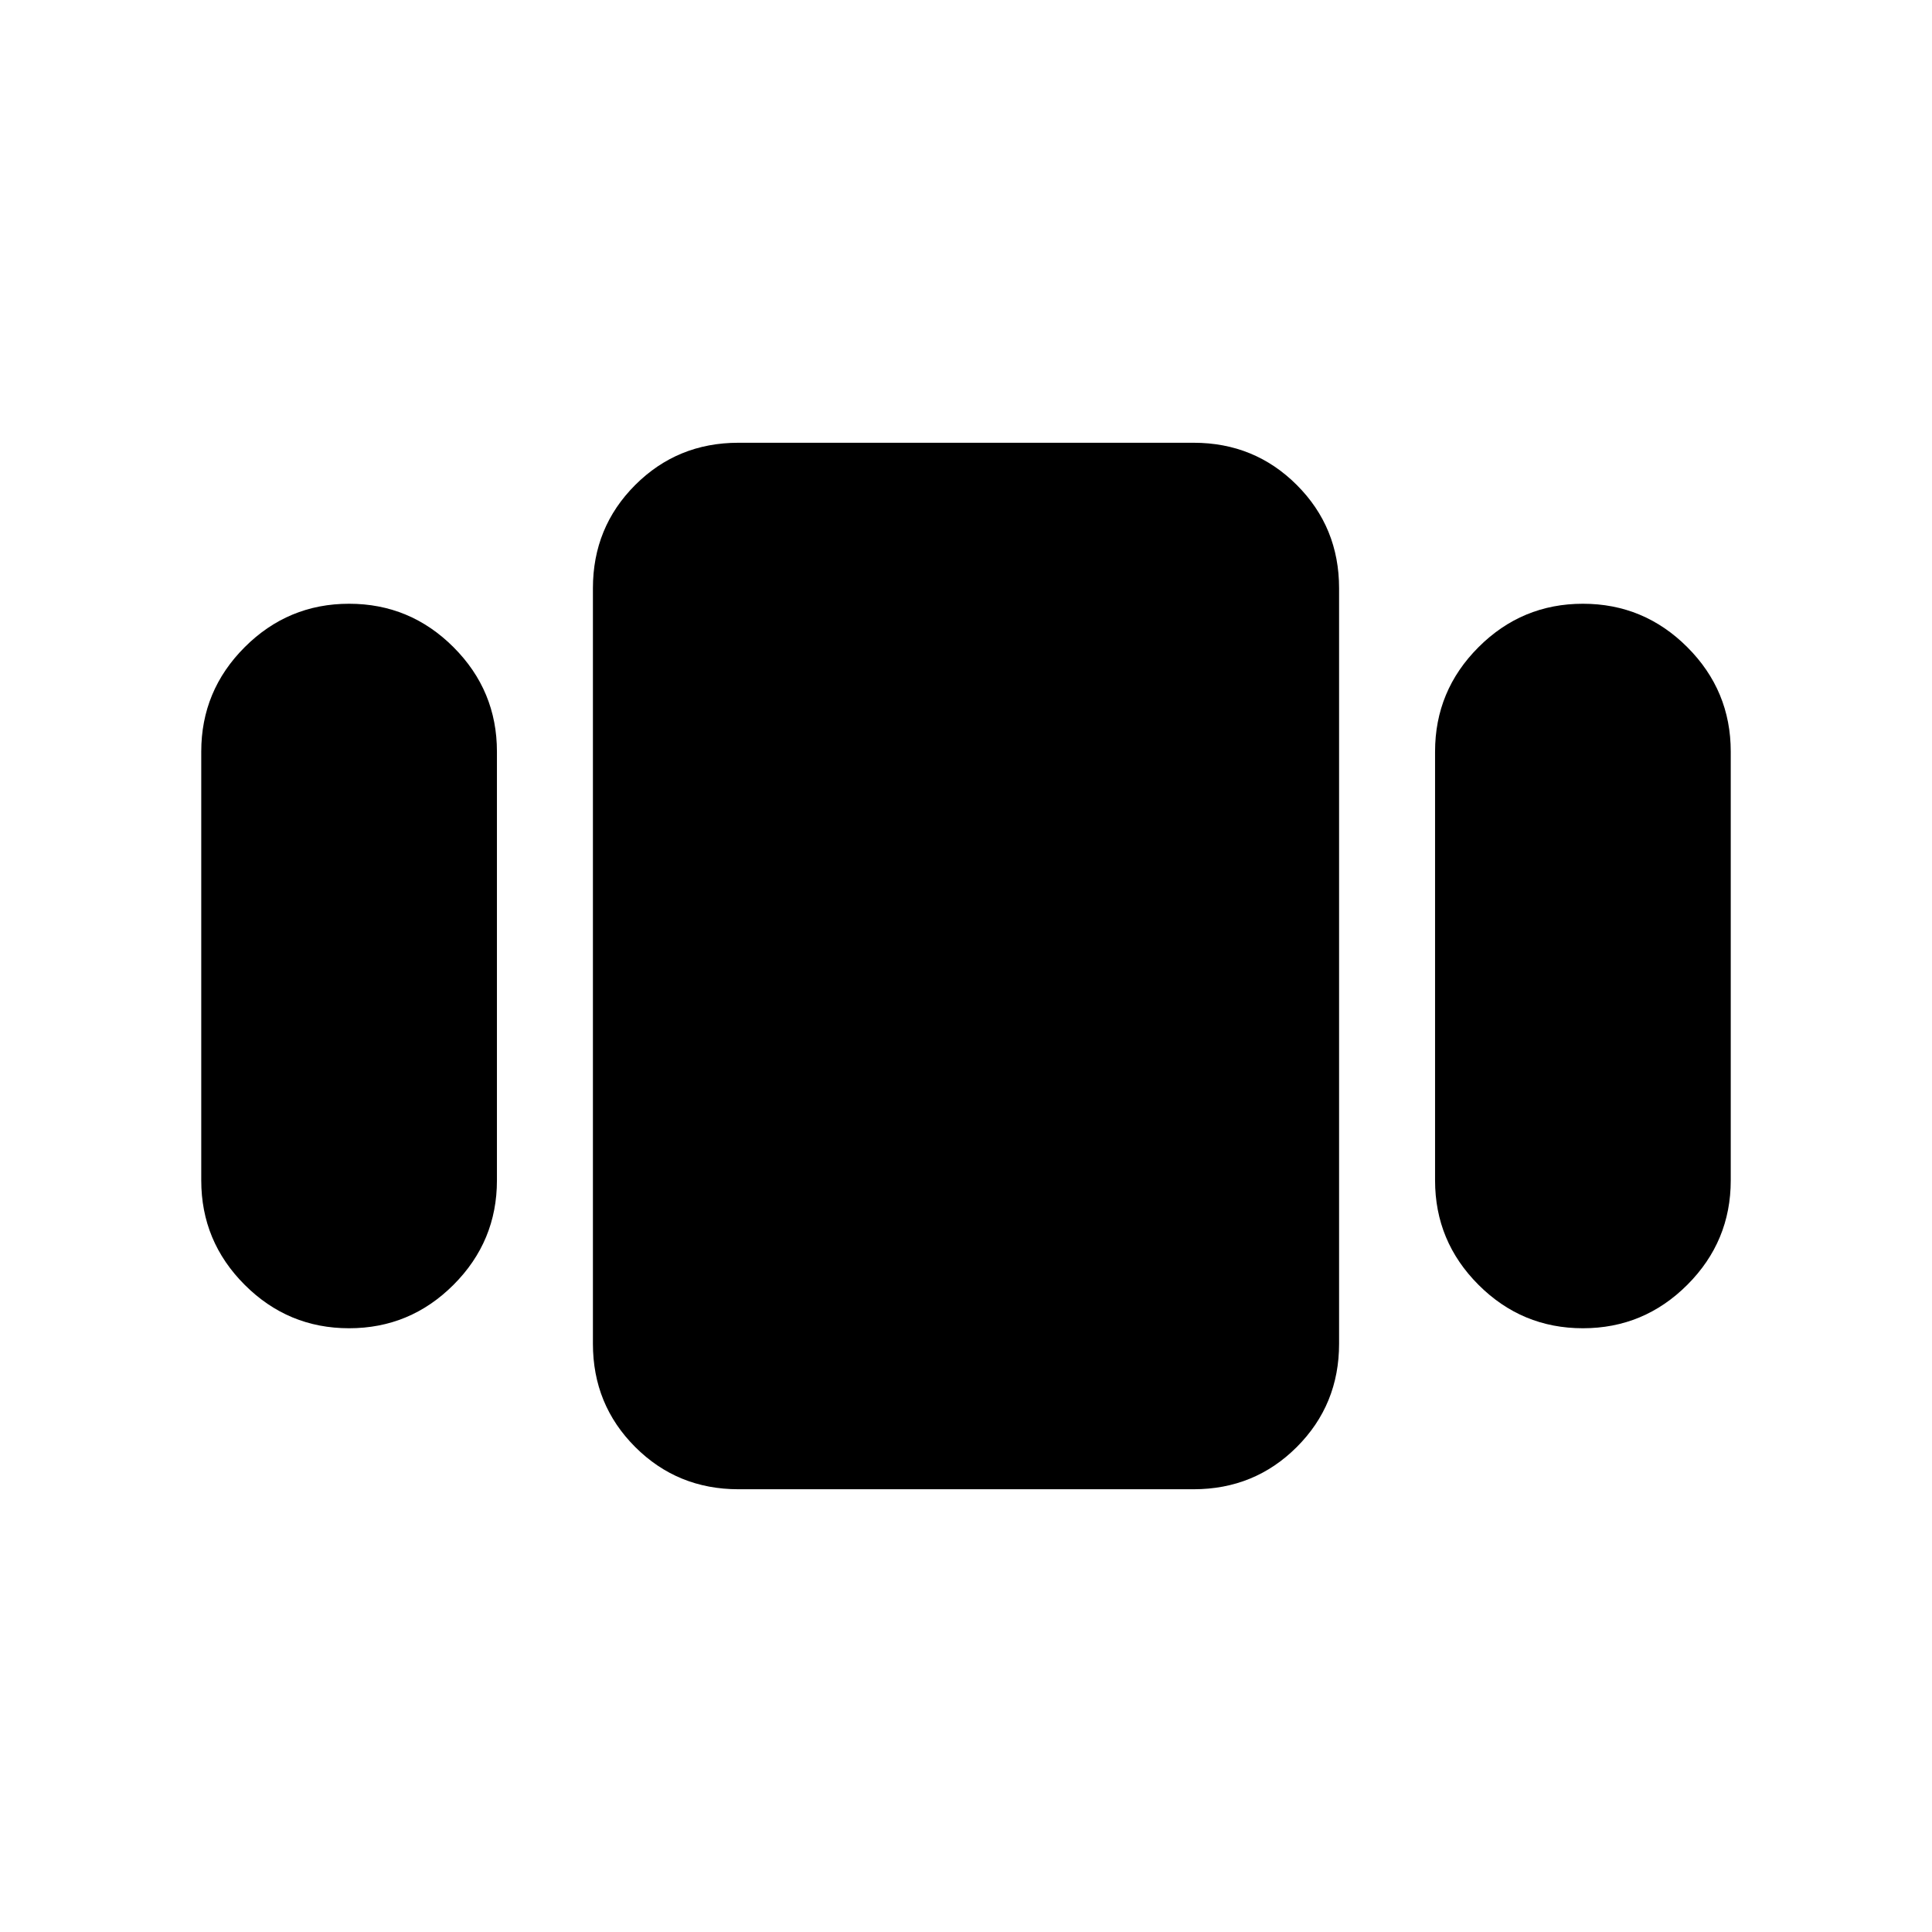 <svg xmlns="http://www.w3.org/2000/svg" height="24" viewBox="0 -960 960 960" width="24"><path d="M100.001-373.463v-213.074q0-30.303 21.581-51.882 21.58-21.58 51.884-21.58 30.304 0 51.881 21.58 21.577 21.579 21.577 51.882v213.074q0 30.303-21.581 51.882-21.58 21.58-51.884 21.58-30.304 0-51.881-21.58-21.577-21.579-21.577-51.882Zm266.923 153.462q-30.308 0-51.308-21t-21-51.308v-375.382q0-30.308 21-51.308t51.308-21h226.152q30.308 0 51.308 21t21 51.308v375.382q0 30.308-21 51.308t-51.308 21H366.924Zm346.152-153.462v-213.074q0-30.303 21.581-51.882 21.58-21.58 51.884-21.58 30.304 0 51.881 21.58 21.577 21.579 21.577 51.882v213.074q0 30.303-21.581 51.882-21.58 21.58-51.884 21.58-30.304 0-51.881-21.58-21.577-21.579-21.577-51.882Z"/></svg>